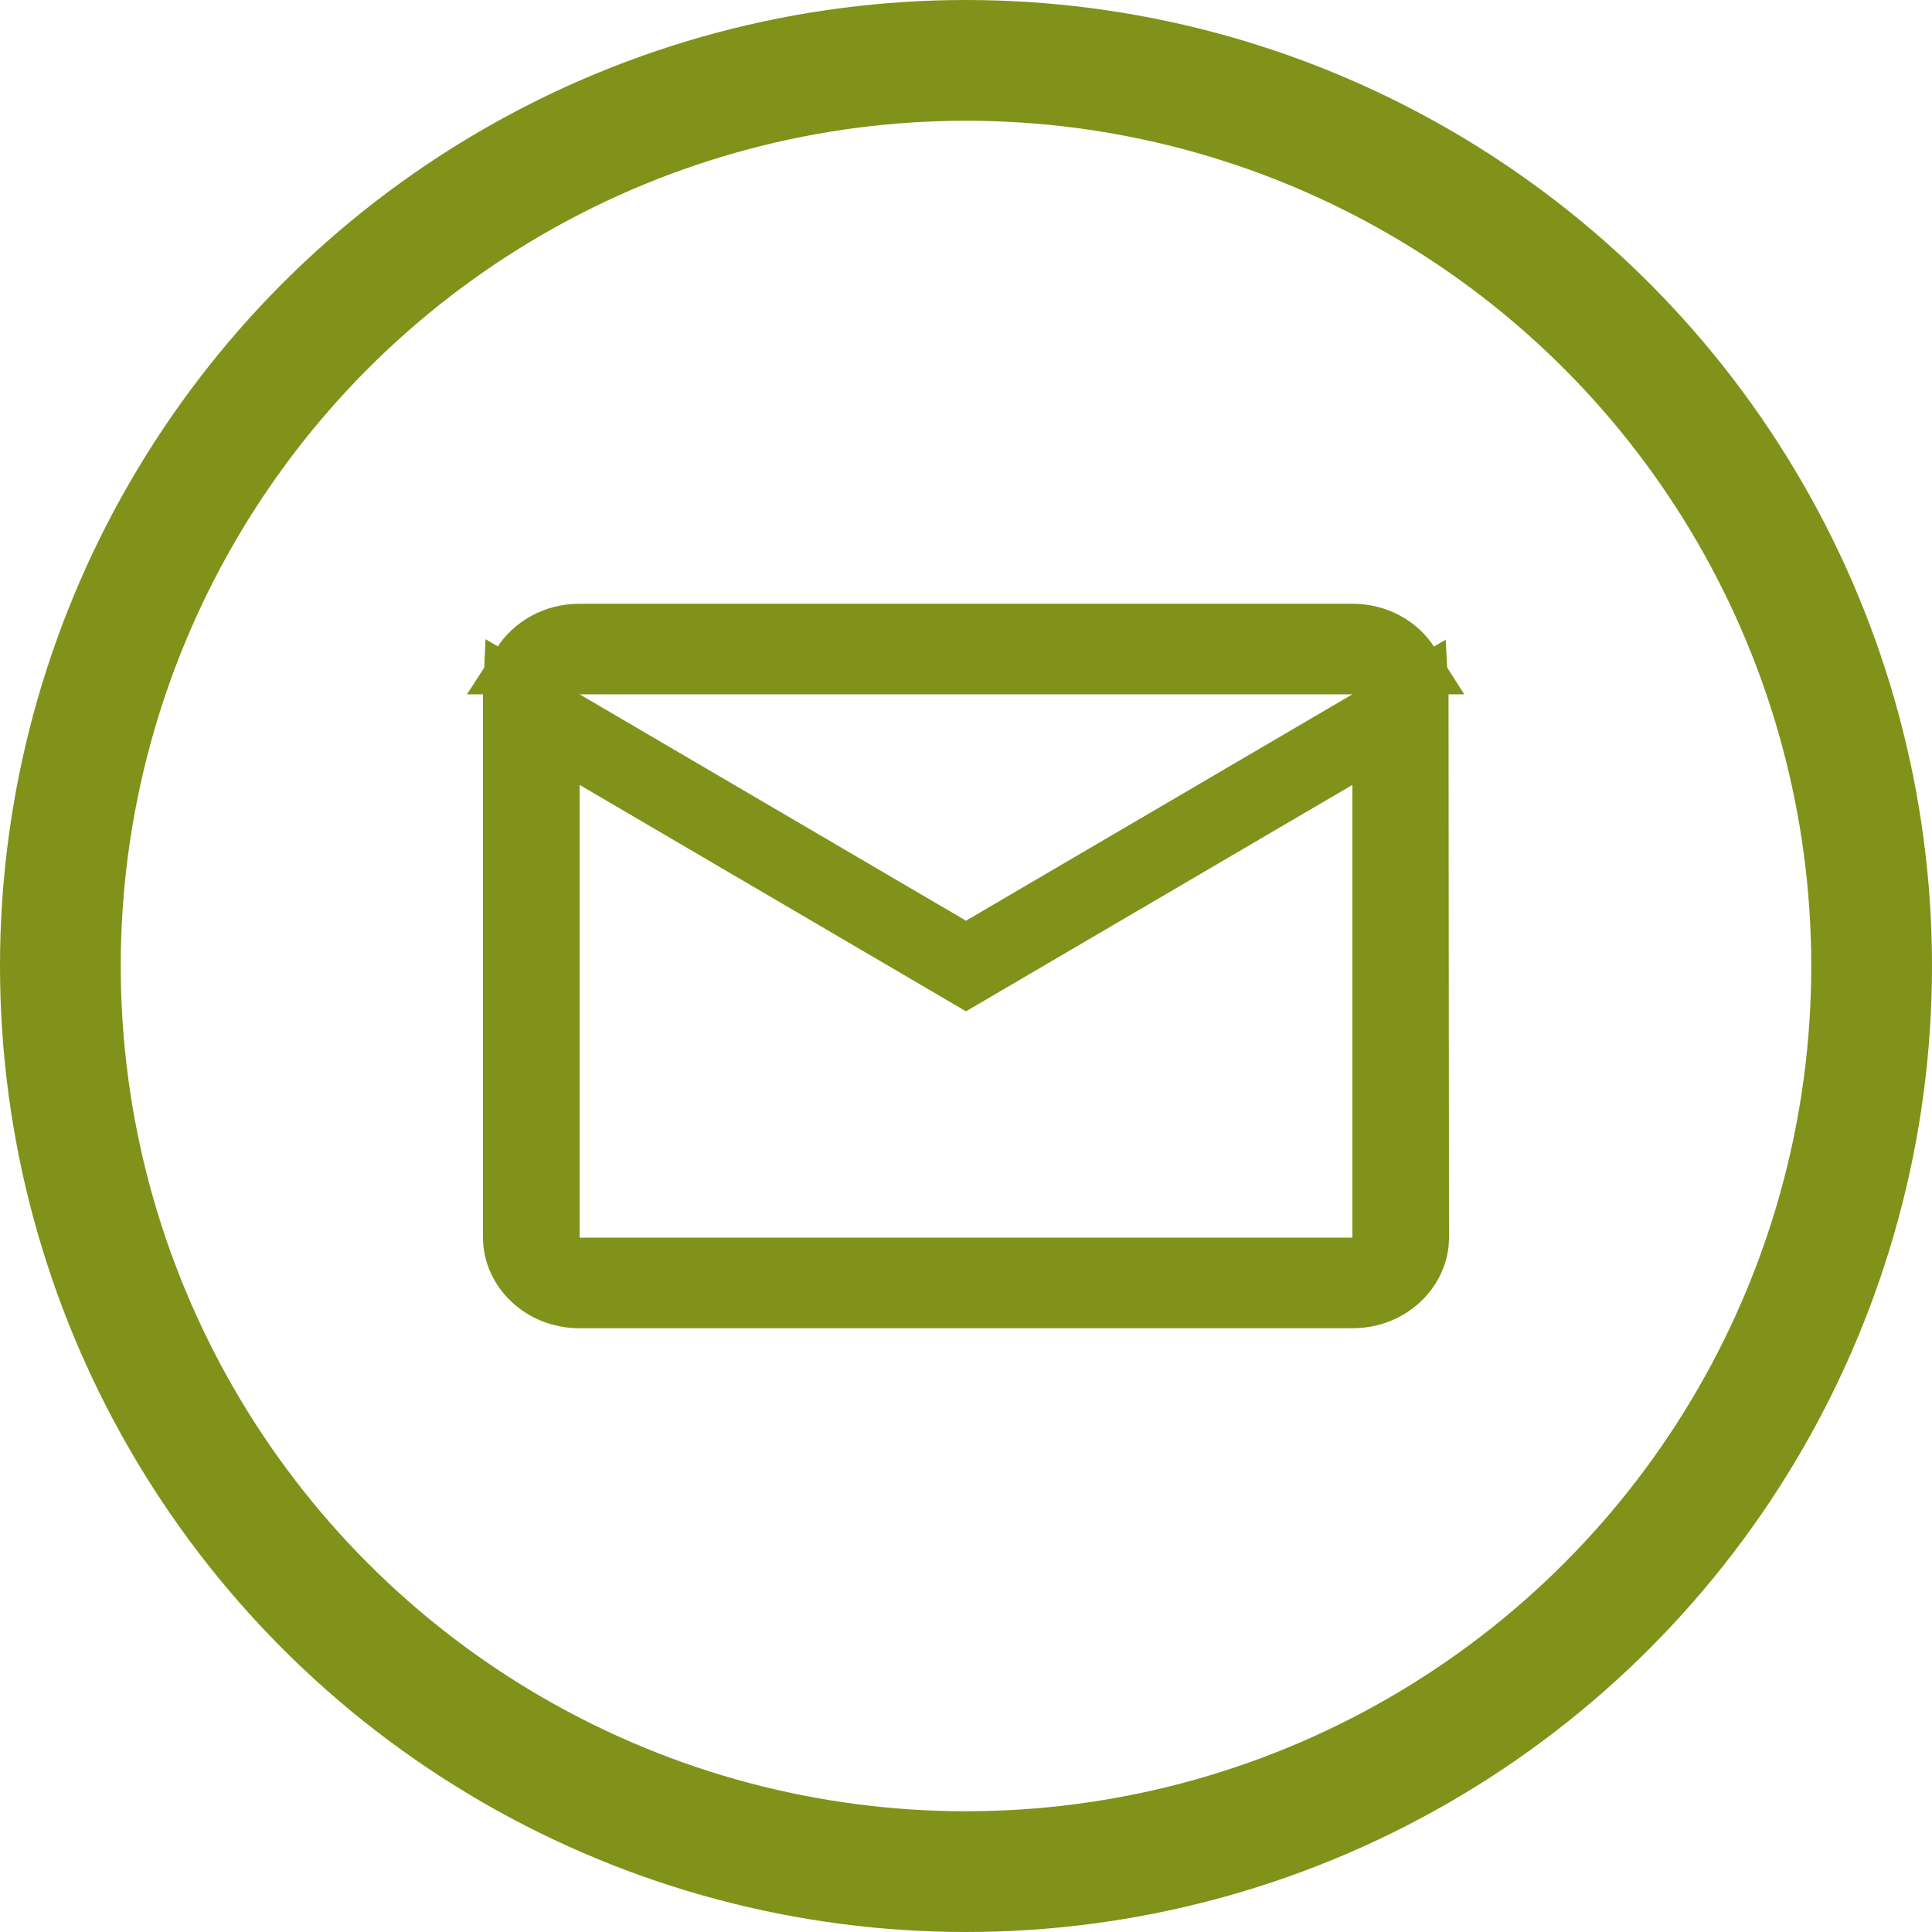 <svg xmlns="http://www.w3.org/2000/svg" width="32" height="32" viewBox="0 0 32 32" fill="none">
  <g clip-path="url(#clip0_5744_19189)">
    <path d="M23.492 11.5V11.5C23.492 11.48 23.491 11.46 23.49 11.441L22.653 11.931L16.253 15.681L16 15.829L15.747 15.681L9.347 11.931L8.502 11.436C8.501 11.457 8.5 11.479 8.5 11.5V20.5C8.5 21.019 8.965 21.5 9.6 21.5H22.4C23.035 21.5 23.5 21.019 23.5 20.5C23.5 20.5 23.5 20.5 23.5 20.5L23.492 11.5ZM22.4 11H23.344C23.159 10.708 22.817 10.5 22.4 10.5H9.6C9.182 10.5 8.837 10.709 8.65 11H9.6H22.4ZM22.147 12.569L22.9 12.127V13V20.5V21H22.4H9.6H9.1V20.5V13V12.127L9.853 12.569L16 16.171L22.147 12.569Z" fill="#80921A" stroke="#80921A"/>
    <circle cx="16" cy="16" r="15" stroke="#80921A" stroke-width="2"/>
  </g>
  <defs>
    <clipPath id="clip0_5744_19189">
      <rect width="32" height="32" fill="white" transform="matrix(-1 0 0 1 32 0)"/>
    </clipPath>
  </defs>
</svg>